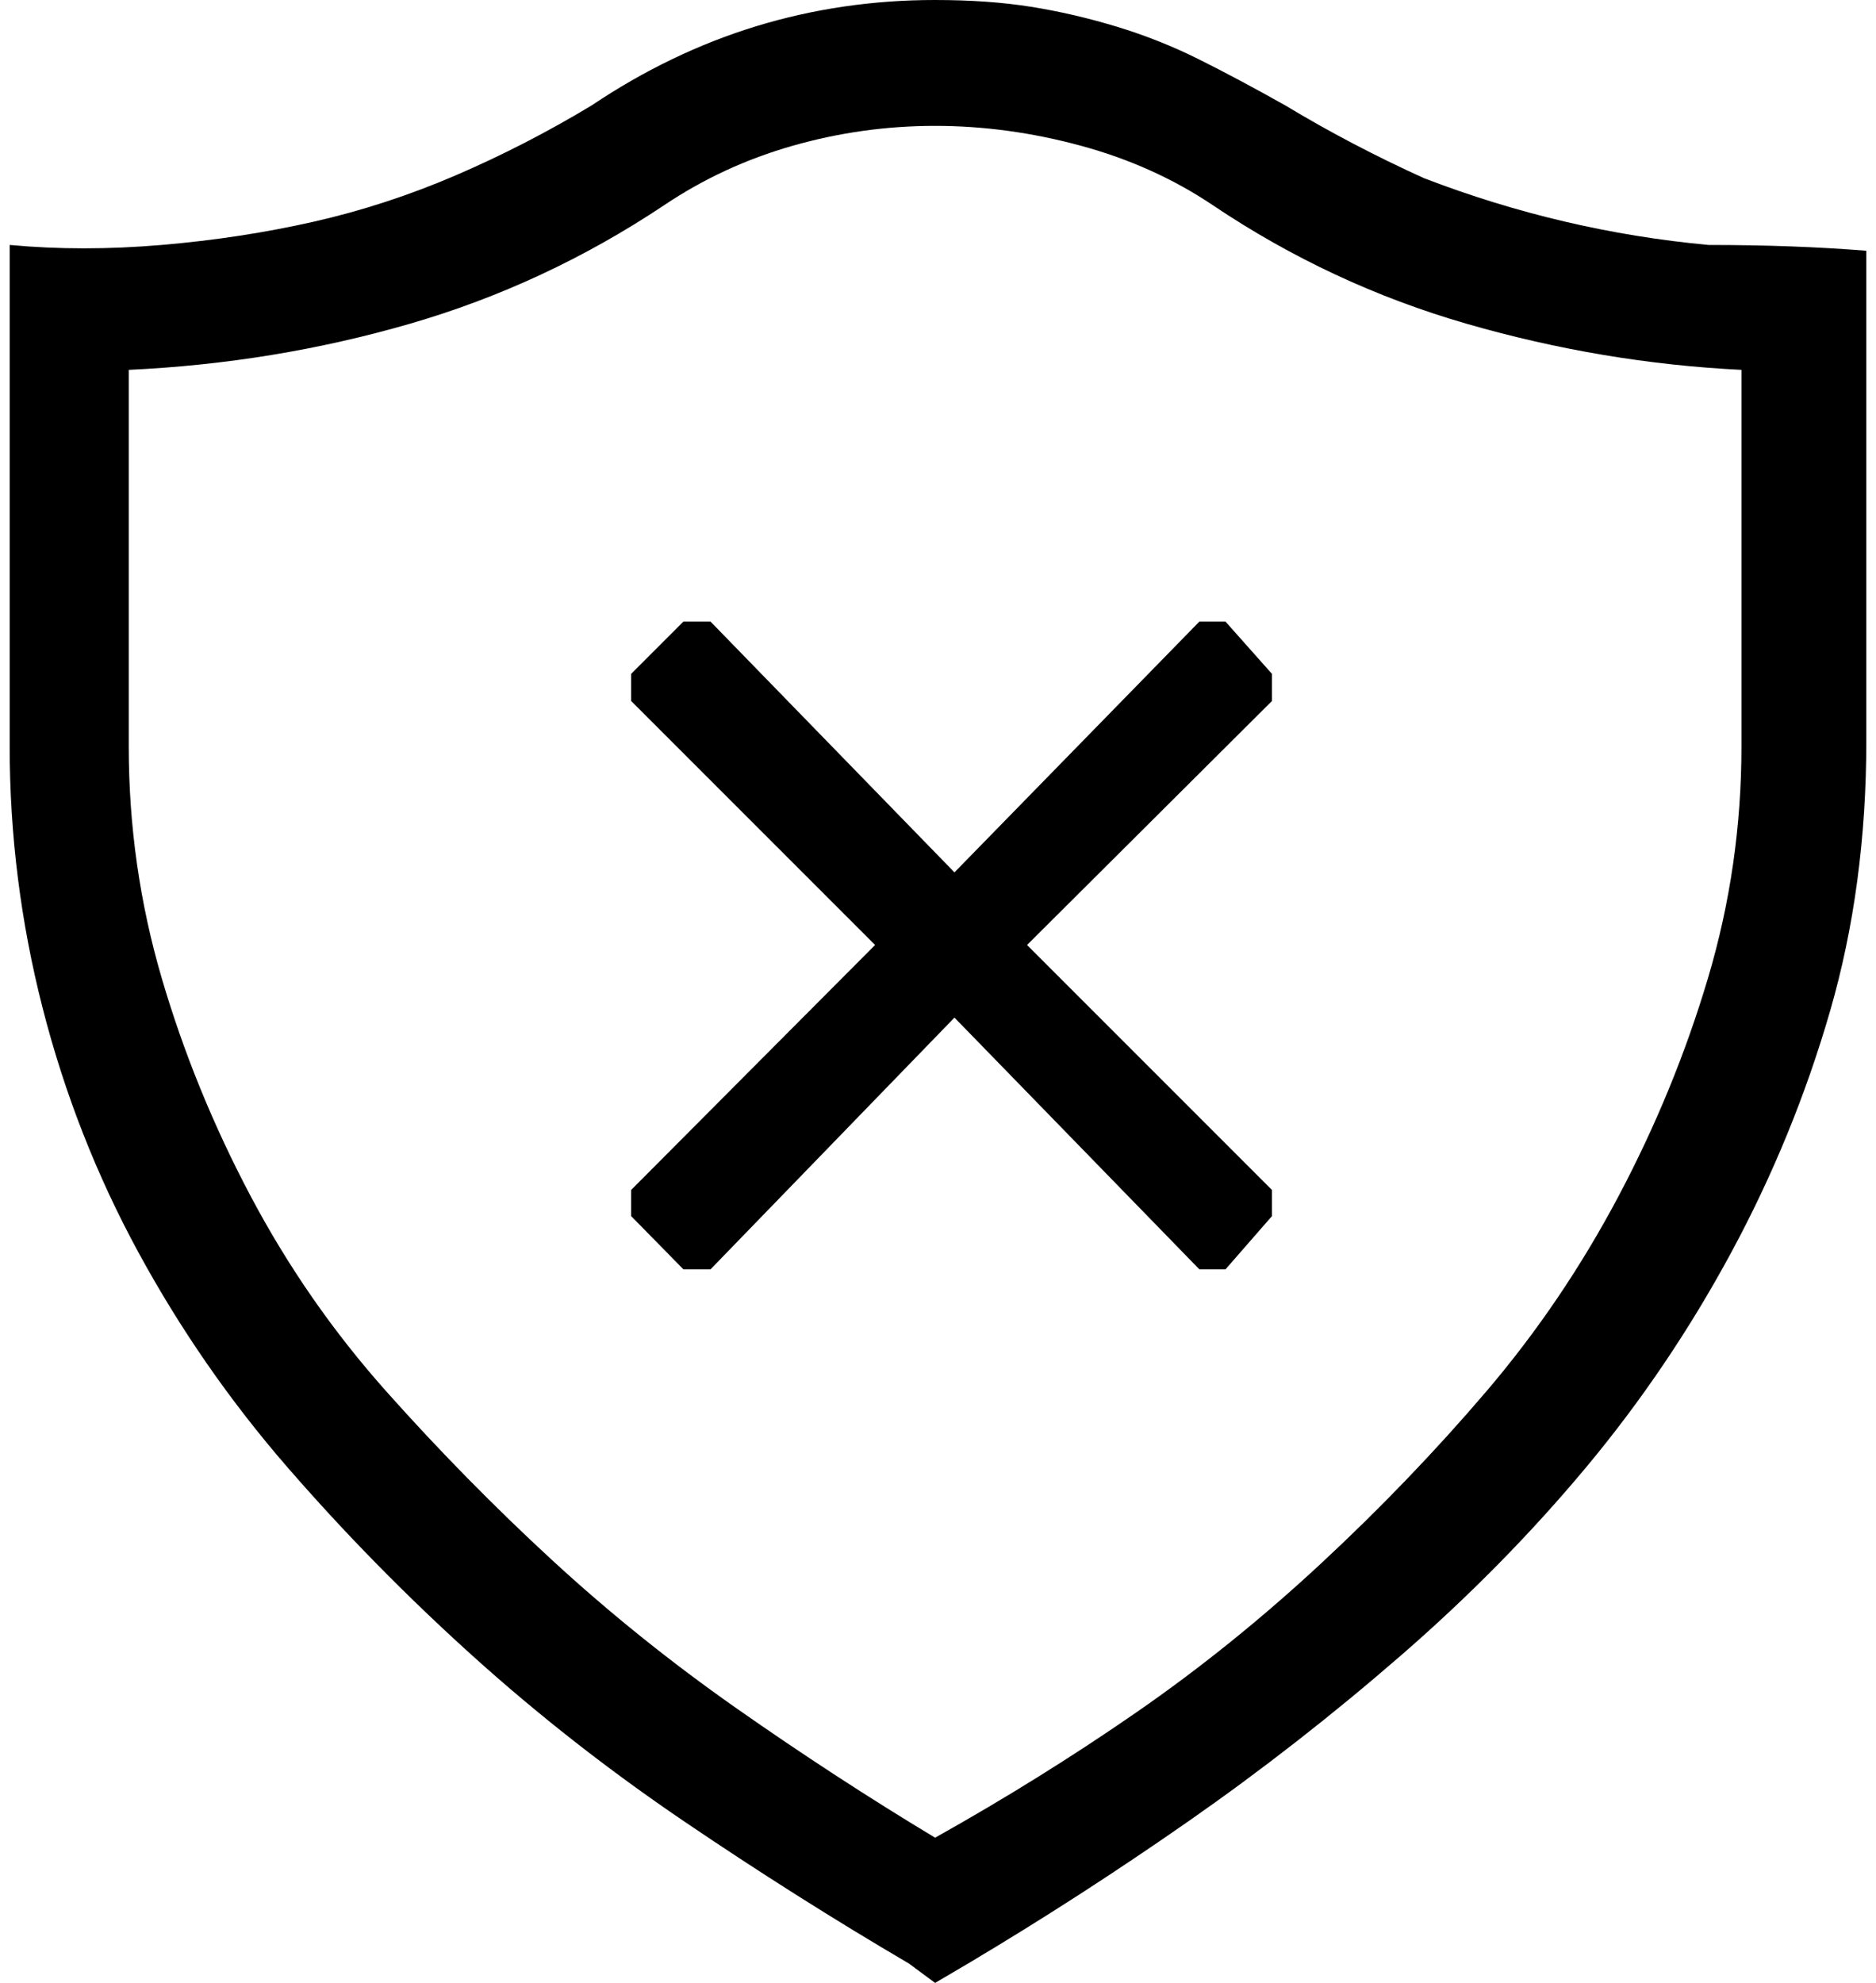<?xml version="1.0" standalone="no"?>
<!DOCTYPE svg PUBLIC "-//W3C//DTD SVG 1.1//EN" "http://www.w3.org/Graphics/SVG/1.1/DTD/svg11.dtd" >
<svg xmlns="http://www.w3.org/2000/svg" xmlns:xlink="http://www.w3.org/1999/xlink" version="1.1" viewBox="-10 0 1938 2048">
   <path fill="currentColor"
d="M956 0q55 0 99 7t88.5 20.5t85.5 34t89 47.5q68 41 143 75q143 55 294 69q89 0 163 6v506q0 150 -37.5 279.5t-102 249t-150 222t-191.5 194.5t-218.5 170.5t-228.5 147.5l-34 20l-27 -20q-116 -68 -232.5 -147t-218.5 -171t-191 -194.5t-154 -222t-99 -252.5t-34 -270
v-518q75 7 157 0t157 -24t147 -48t140 -72q82 -55 170.5 -82t184.5 -27zM1789 382q-143 -7 -283.5 -47.5t-262.5 -122.5q-61 -41 -136.5 -61.5t-150.5 -20.5t-147 20.5t-133 61.5q-123 82 -263 122.5t-290 47.5v389q0 123 34 239t92 225.5t140 201.5t171 174t191 153.5
t205 133.5q109 -61 208 -129.5t191 -154t170.5 -177.5t136.5 -201.5t92.5 -225.5t34.5 -239v-389zM1304 696l-48 -54h-27l-253 259l-252 -259h-28l-54 54v28l252 252l-252 253v27l54 55h28l252 -260l253 260h27l48 -55v-27l-253 -253l253 -252v-28z" />
</svg>
